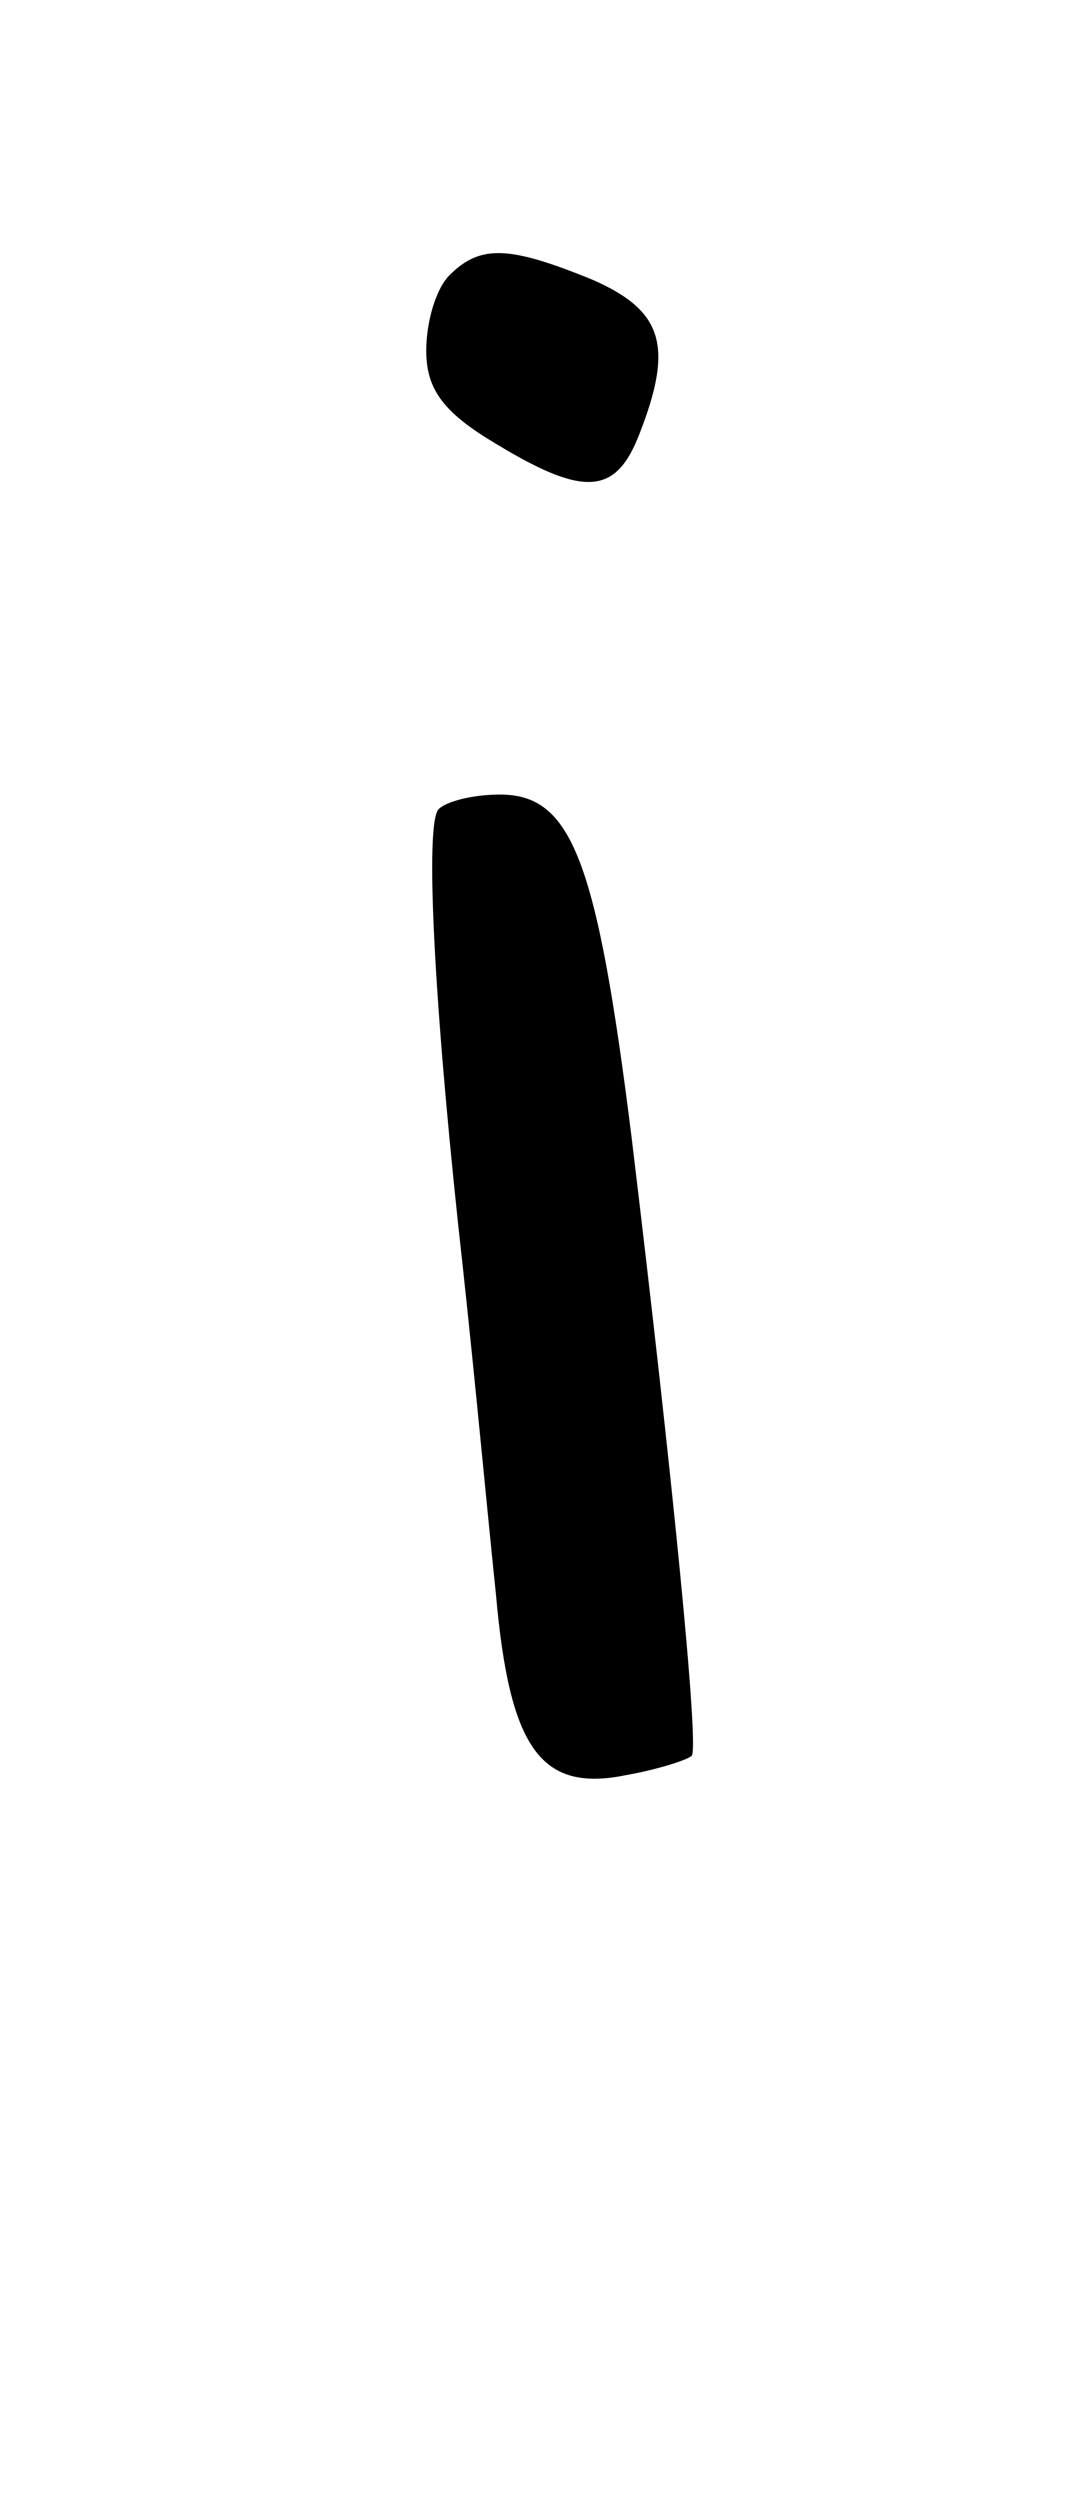 <?xml version="1.0" standalone="no"?>
<!DOCTYPE svg PUBLIC "-//W3C//DTD SVG 20010904//EN"
 "http://www.w3.org/TR/2001/REC-SVG-20010904/DTD/svg10.dtd">
<svg version="1.0" xmlns="http://www.w3.org/2000/svg"
 width="56pt" height="129pt" viewBox="0 0 56 129"
 preserveAspectRatio="xMidYMid meet">
<g transform="translate(0,129) scale(0.1,-0.1)"
fill="#000000" stroke="none">
<path d="M232 1148 c-7 -7 -12 -24 -12 -39 0 -20 9 -32 36 -48 46 -28 62 -26
74 5 18 46 12 64 -25 80 -42 17 -57 18 -73 2z"/>
<path d="M226 872 c-7 -11 -1 -112 13 -237 6 -55 13 -130 17 -168 7 -79 23
-102 67 -93 17 3 32 8 34 10 4 4 -10 145 -31 319 -18 144 -31 177 -68 177 -15
0 -29 -4 -32 -8z"/>
</g>
</svg>
